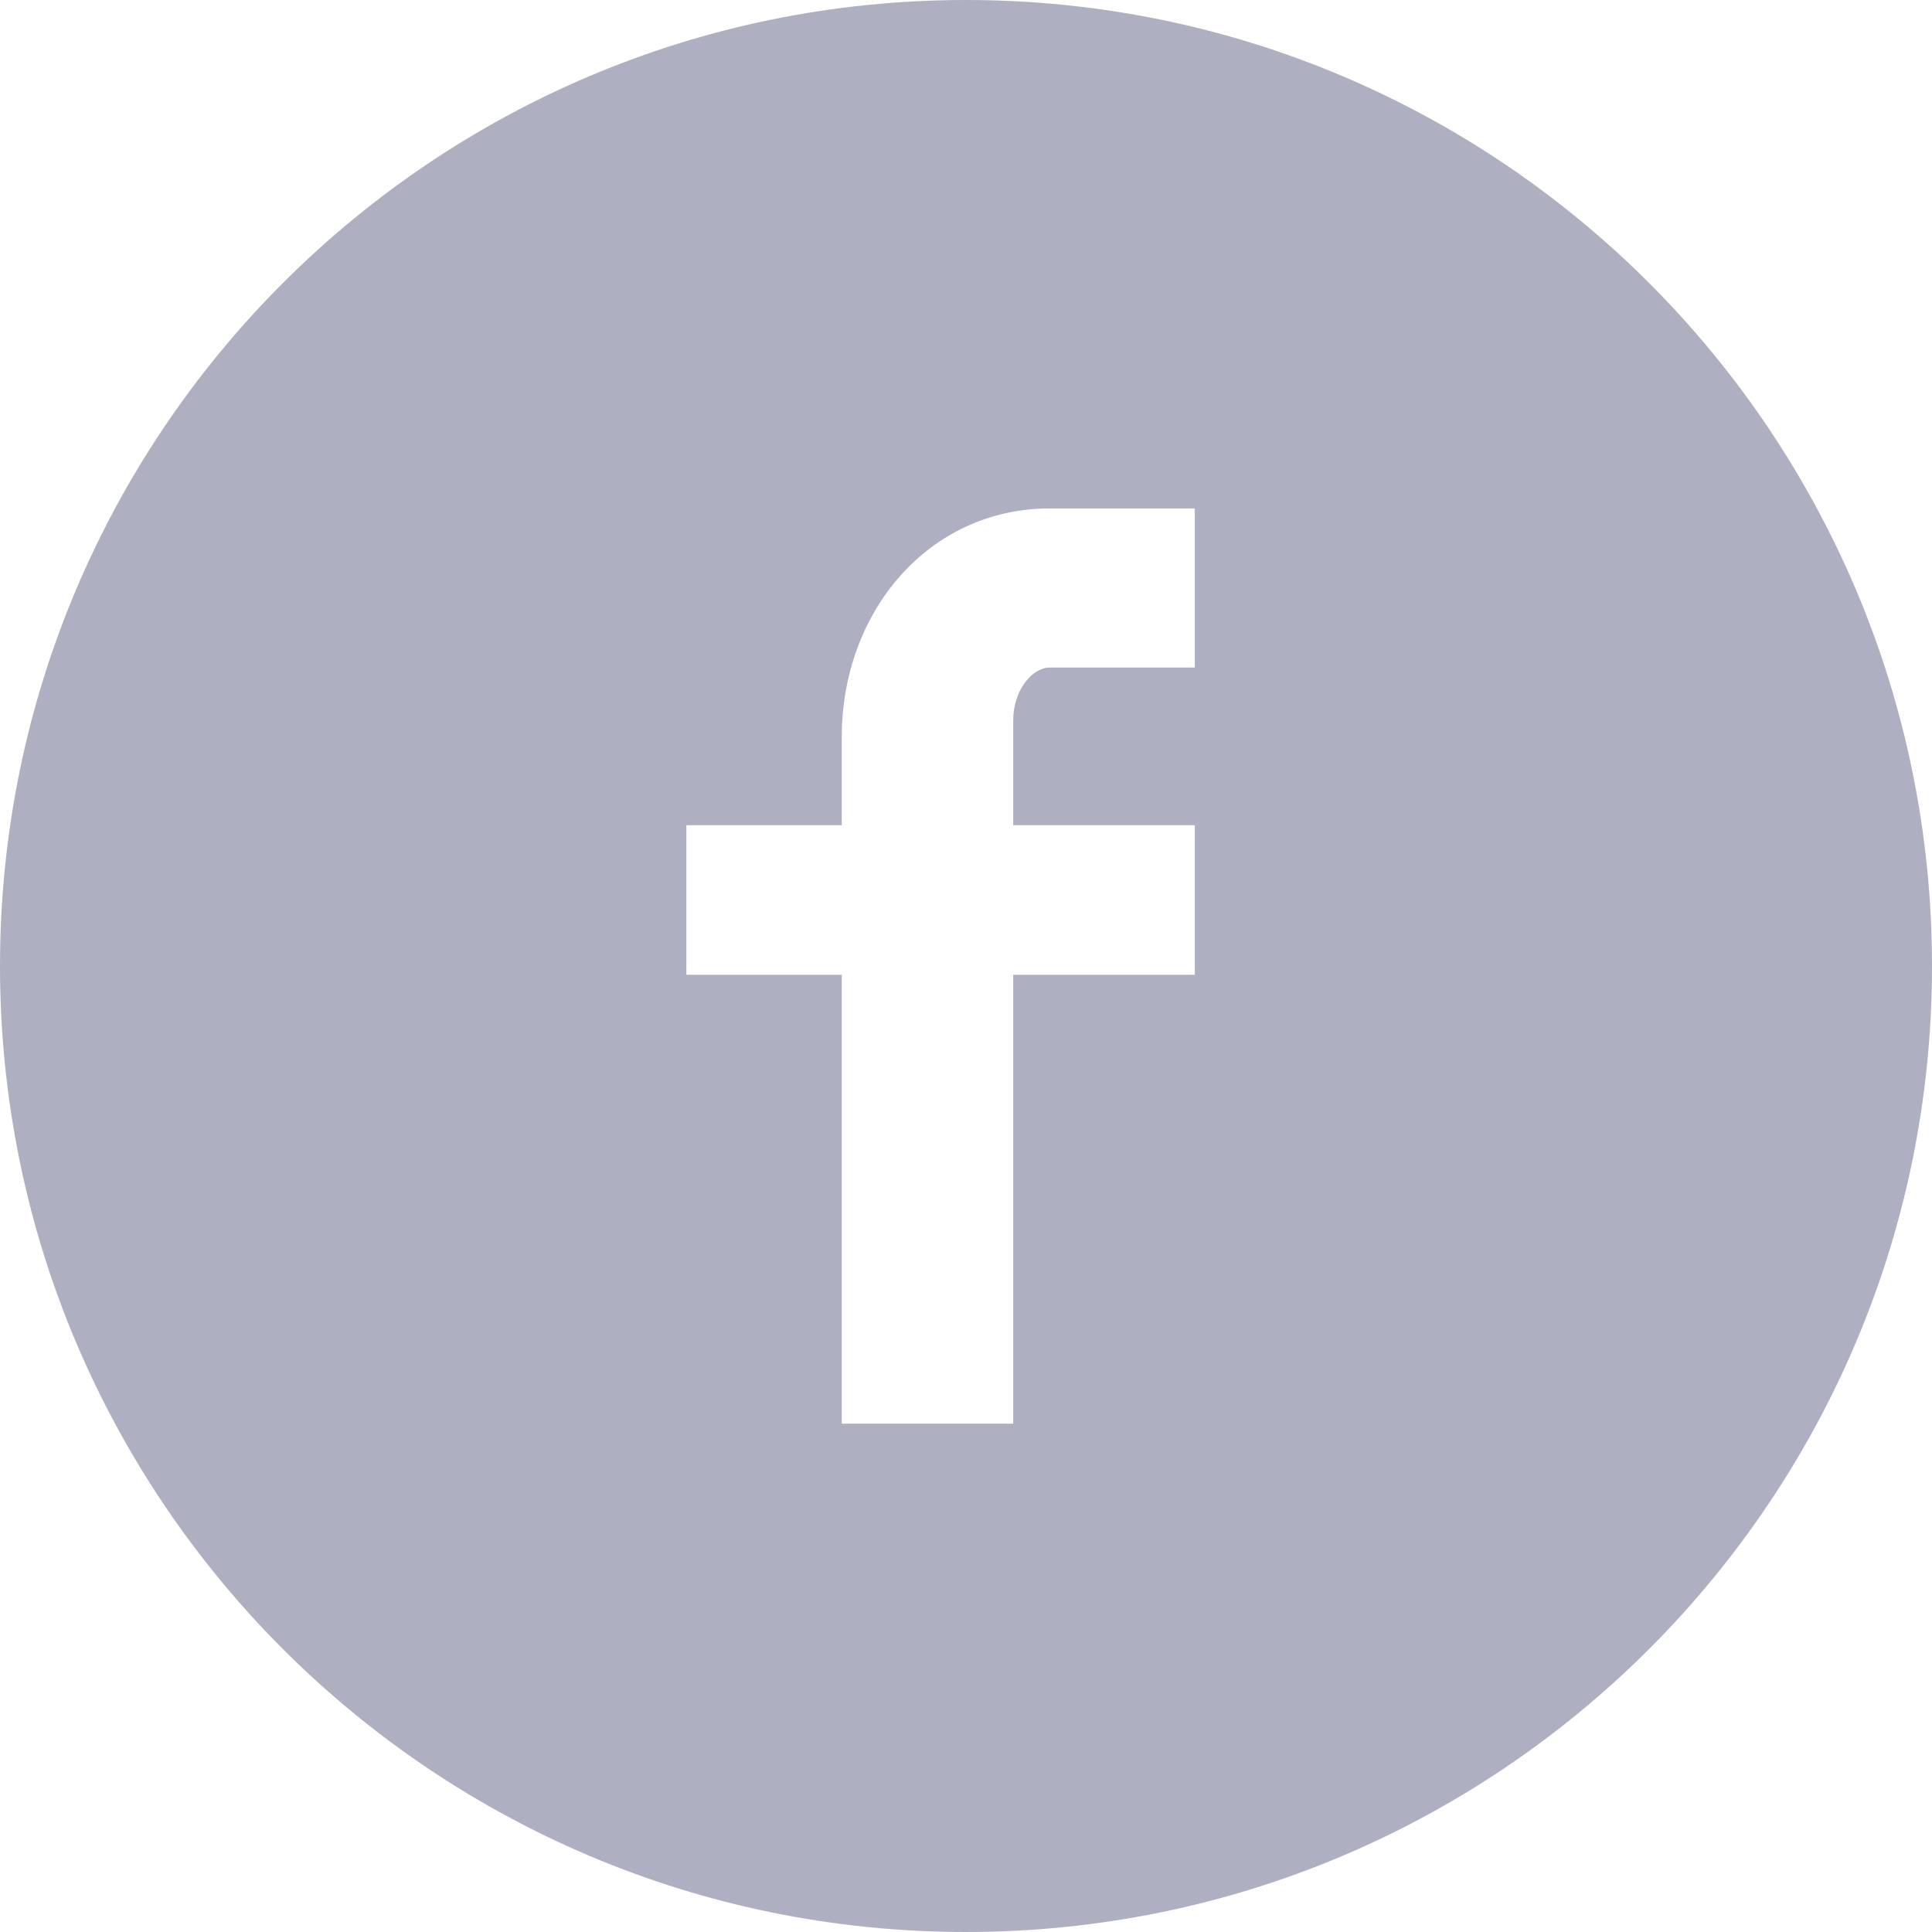 <?xml version="1.0" encoding="utf-8"?>
<svg width="23px" height="23px" viewbox="0 0 23 23" version="1.1" xmlns:xlink="http://www.w3.org/1999/xlink" xmlns="http://www.w3.org/2000/svg">
  <path d="M11.5 0C5.149 0 0 5.149 0 11.5C0 17.852 5.149 23 11.5 23C17.851 23 23 17.852 23 11.5C23 5.149 17.851 0 11.5 0L11.5 0ZM14.224 7.947L12.495 7.947C12.29 7.947 12.062 8.216 12.062 8.575L12.062 9.824L14.224 9.824L14.224 11.604L12.062 11.604L12.062 16.948L10.021 16.948L10.021 11.604L8.171 11.604L8.171 9.824L10.021 9.824L10.021 8.776C10.021 7.274 11.064 6.053 12.495 6.053L14.224 6.053L14.224 7.947L14.224 7.947Z" id="C-Facebook" fill="#AEB0C1" fill-rule="evenodd" stroke="none" />
</svg>